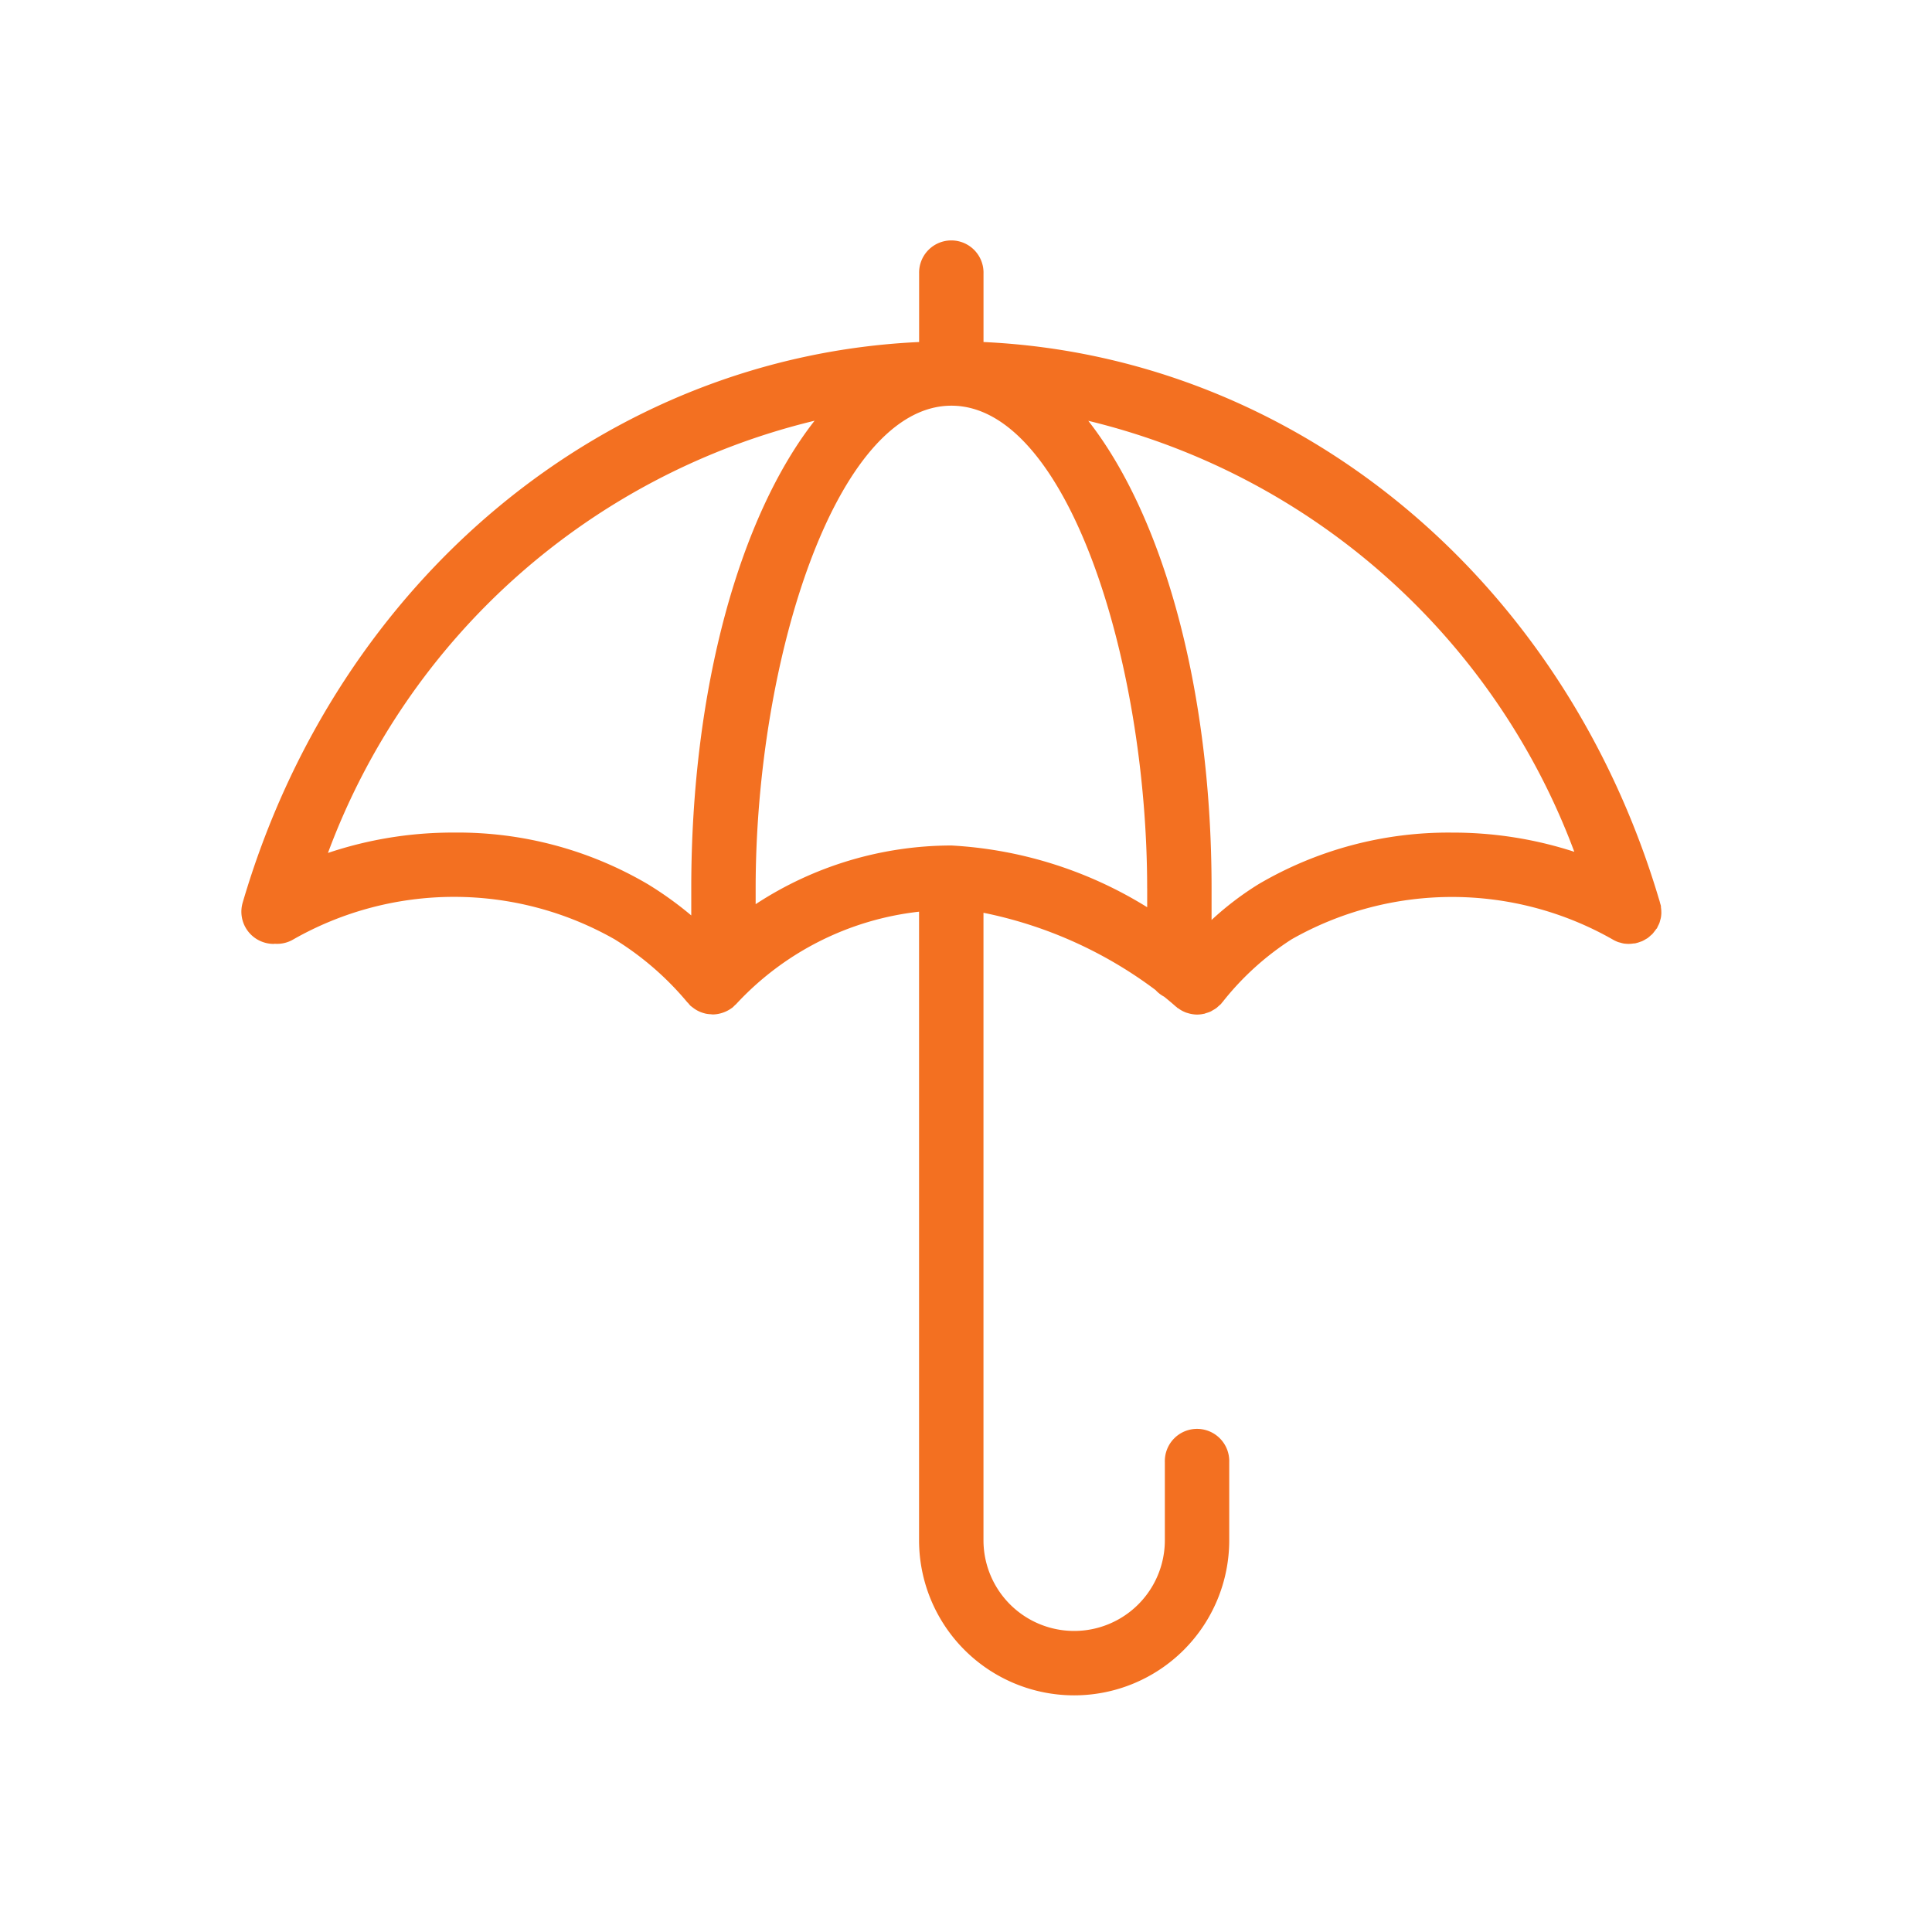 <svg xmlns="http://www.w3.org/2000/svg" width="64" height="64" viewBox="0 0 64 64">
  <g id="Group_10807" data-name="Group 10807" transform="translate(-224 -587)">
    <rect id="Rectangle_9302" data-name="Rectangle 9302" width="64" height="64" transform="translate(224 587)" fill="none"/>
    <path id="Path_7056" data-name="Path 7056" d="M558.176,441.863c.013-.021.021-.045.032-.067s.034-.066.048-.1.021-.066.03-.1a.88.88,0,0,0,.025-.1c.006-.036.009-.073.012-.109s0-.064,0-.1a1.115,1.115,0,0,0-.012-.118c0-.023,0-.045-.006-.068s-.005-.017-.008-.026-.013-.045-.019-.068-.016-.067-.029-.1c-3.178-10.694-12.085-17.993-22.379-18.467v-2.266a1.067,1.067,0,1,0-2.133,0v2.266c-10.333.475-19.257,7.816-22.408,18.571a1.066,1.066,0,0,0,.724,1.323,1.048,1.048,0,0,0,.3.044c.011,0,.021,0,.033-.005a1.057,1.057,0,0,0,.628-.148,10.764,10.764,0,0,1,10.635,0,9.9,9.9,0,0,1,2.4,2.076c.013.017.03.028.043.044a.929.929,0,0,0,.078.089c.01.008.02.014.03.022s.052.04.078.059a1.042,1.042,0,0,0,.113.071c.028.015.057.028.085.041a1.093,1.093,0,0,0,.127.044c.029.008.058.017.088.022a1.08,1.08,0,0,0,.137.015c.022,0,.043.007.066.007l.017,0a1.045,1.045,0,0,0,.286-.047c.022-.006.044-.014.066-.022a1.07,1.07,0,0,0,.267-.143l.014-.008a.976.976,0,0,0,.086-.082c.015-.014.032-.026.046-.041a9.727,9.727,0,0,1,6.059-3.061v20.822a5.137,5.137,0,0,0,10.275,0v-2.59a1.067,1.067,0,1,0-2.133,0v2.59a3,3,0,0,1-6.008,0V441.347a14.158,14.158,0,0,1,5.7,2.559,1.055,1.055,0,0,0,.285.221c.133.107.261.214.381.321.01.009.021.014.031.023s.017.018.027.026.019.009.028.015a1.053,1.053,0,0,0,.274.146l.036.01a1.08,1.08,0,0,0,.312.051h0a1.062,1.062,0,0,0,.229-.026c.022,0,.044-.014.066-.021a1.142,1.142,0,0,0,.153-.053c.026-.012.05-.029.076-.044a1,1,0,0,0,.124-.078c.026-.02.049-.044.074-.066s.053-.043.076-.069.016-.024.026-.035.016-.014.022-.023a9.342,9.342,0,0,1,2.287-2.078,10.764,10.764,0,0,1,10.627,0,1.136,1.136,0,0,0,.19.091c.024.009.048.013.073.02a.935.935,0,0,0,.122.03c.033.005.066.006.1.009a.9.9,0,0,0,.1,0,1.023,1.023,0,0,0,.12-.013c.02,0,.041,0,.061-.006l.017-.005a1,1,0,0,0,.139-.043c.021-.008.042-.013.062-.022a1.031,1.031,0,0,0,.119-.065c.021-.012.043-.023.063-.037a1.038,1.038,0,0,0,.094-.079c.021-.019.044-.036.064-.057s.045-.054.067-.083a1.05,1.05,0,0,0,.063-.085C558.165,441.876,558.172,441.87,558.176,441.863Zm-16.884-1.329v.629a13.716,13.716,0,0,0-6.485-2.045,11.851,11.851,0,0,0-6.485,1.944v-.528c0-7.561,2.663-15.985,6.485-15.985S541.291,432.973,541.291,440.534ZM524.75,440.4a12.417,12.417,0,0,0-6.417-1.71,12.974,12.974,0,0,0-4.179.675,22.925,22.925,0,0,1,16.12-14.318c-2.468,3.153-4.085,8.85-4.085,15.488v.4c0,.144,0,.318,0,.5A11.77,11.77,0,0,0,524.75,440.4Zm20.23,0a10.146,10.146,0,0,0-1.555,1.185v-1.048c0-6.637-1.617-12.334-4.084-15.487a22.935,22.935,0,0,1,16.1,14.277,13,13,0,0,0-4.049-.636A12.42,12.42,0,0,0,544.98,440.4Z" transform="translate(-279.29 175.89)" fill="#f37021"/>
  </g>
</svg>
